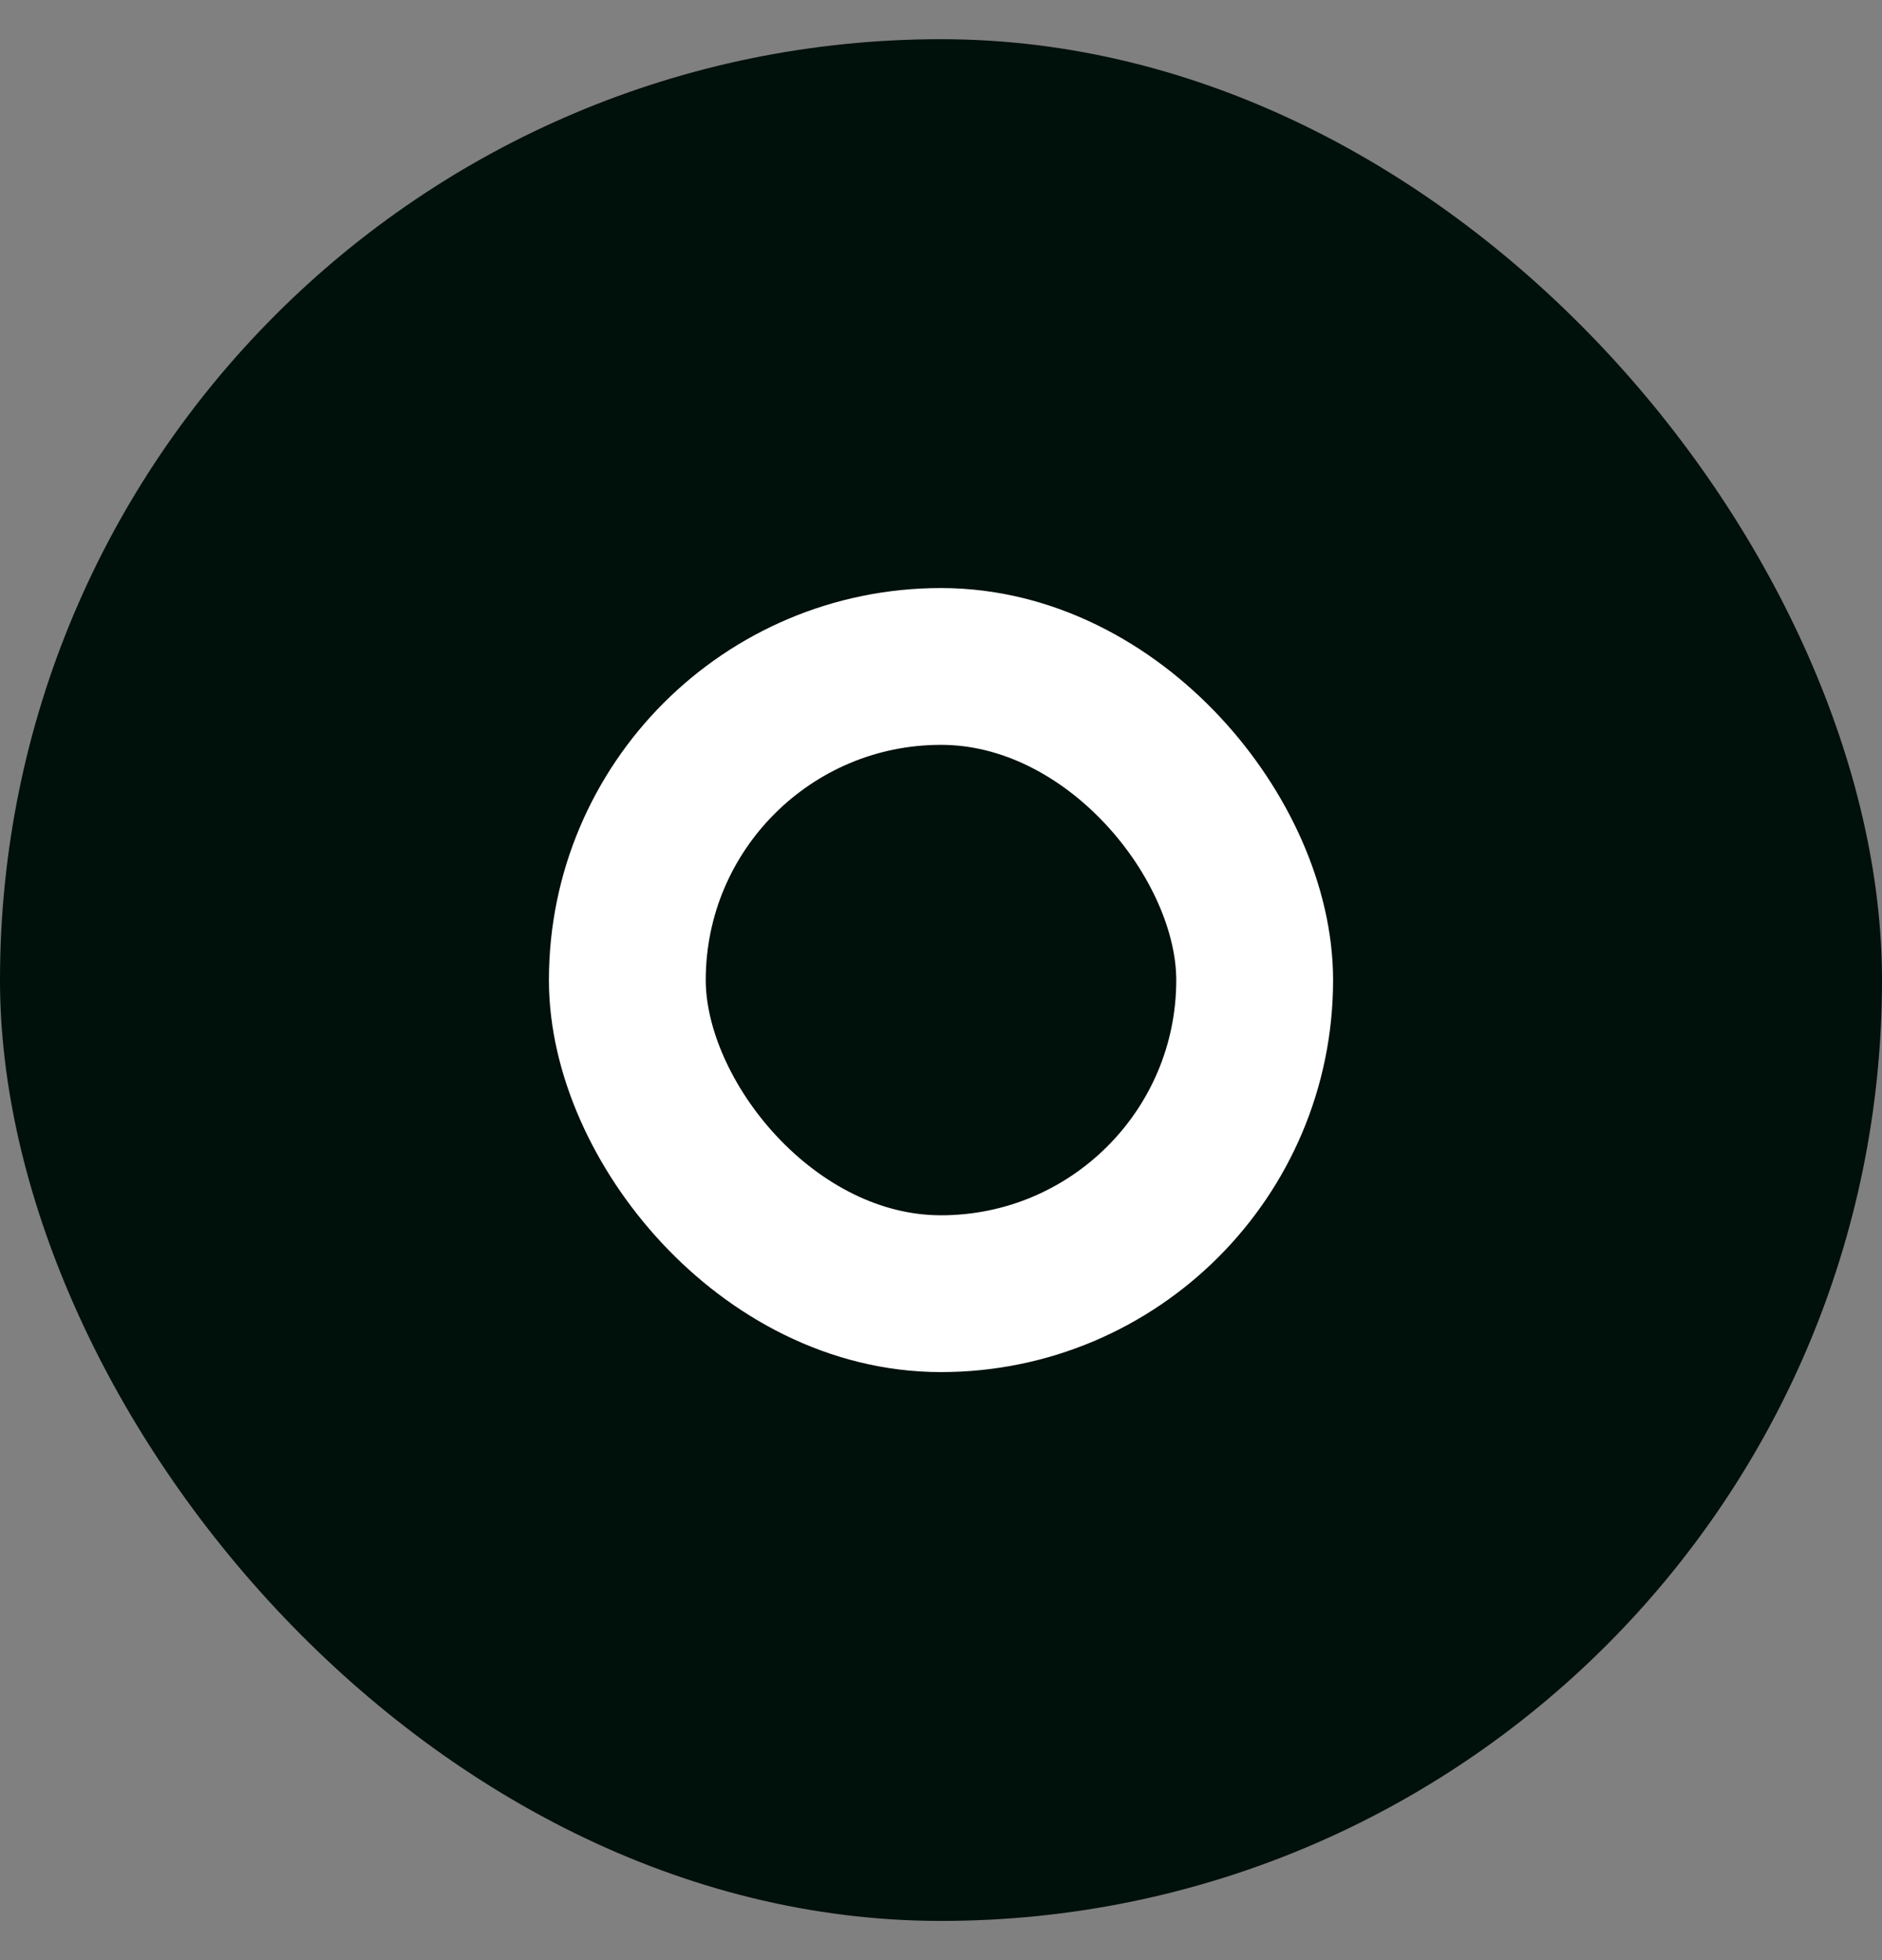 <svg width="24" height="25" viewBox="0 0 24 25" fill="none" xmlns="http://www.w3.org/2000/svg">
<rect x="0" y="0" width="24" height="25" fill="#808080" stroke="none"/>
<rect y="0.5" width="24" height="24" rx="12" fill="#00100B"/>
<rect x="8" y="8.5" width="8" height="8" rx="4" stroke="white" stroke-width="2"/>
</svg>
